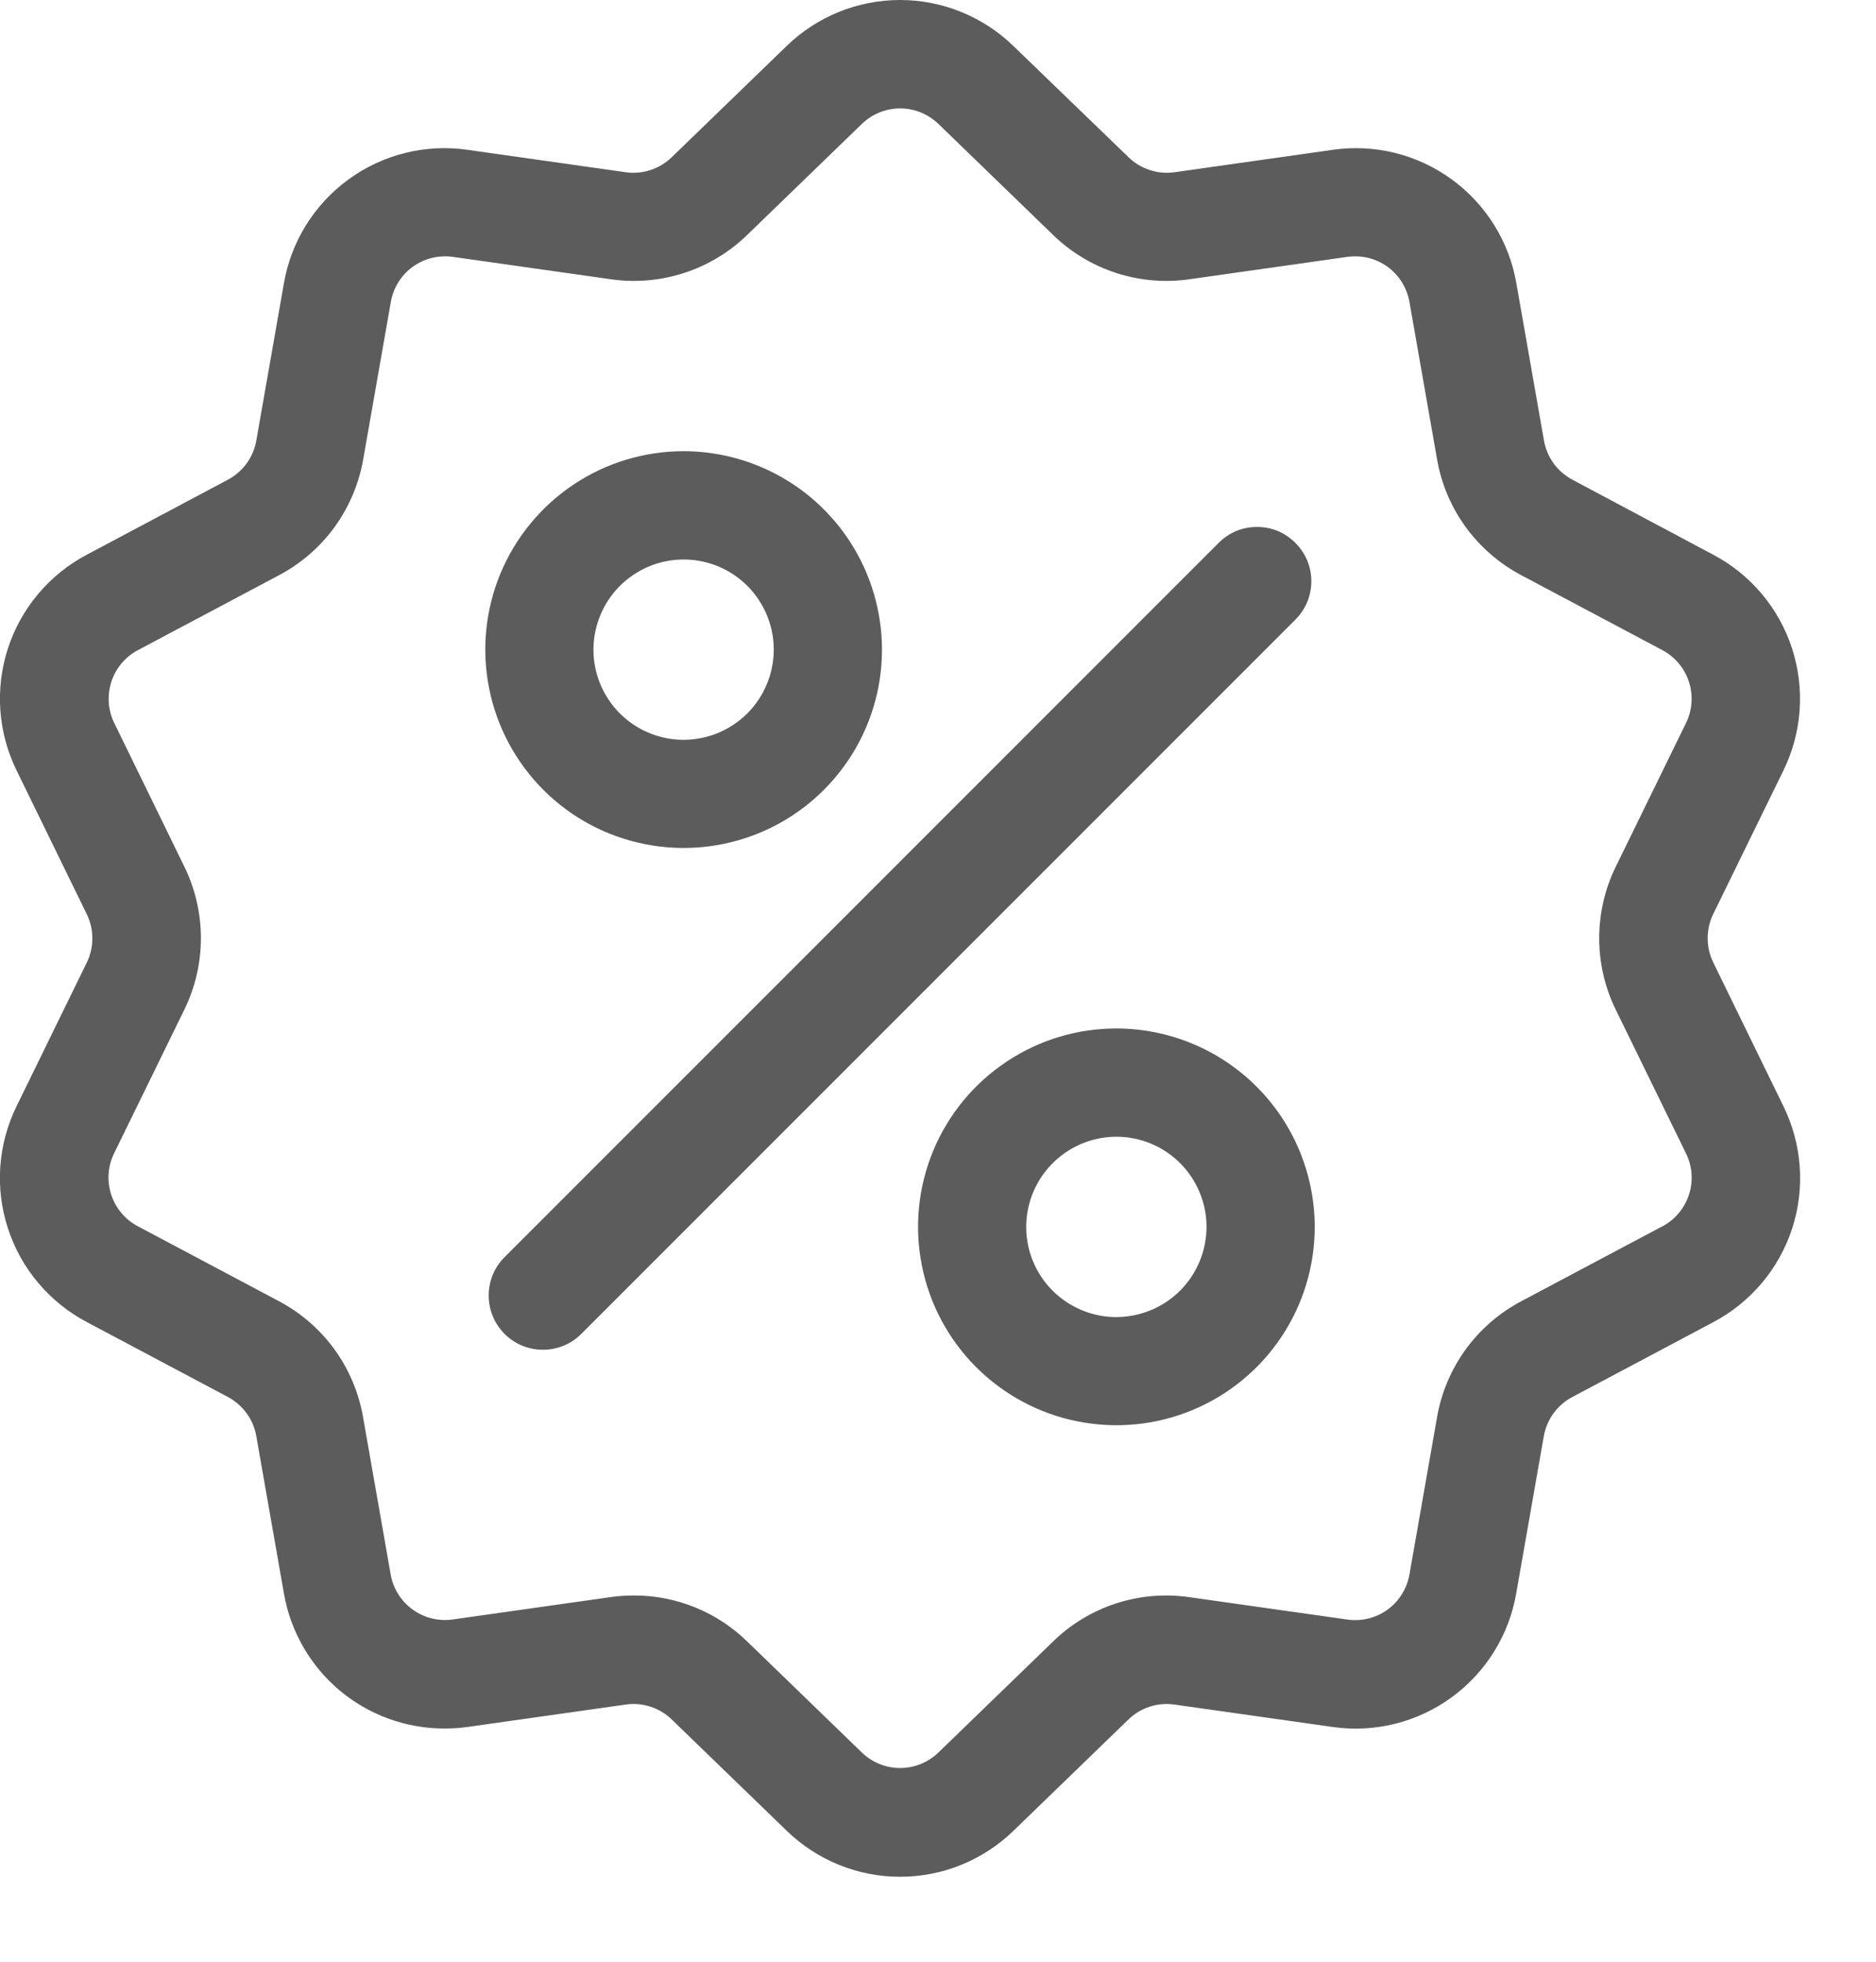 <svg width="22" height="23" viewBox="0 0 22 23" fill="none" xmlns="http://www.w3.org/2000/svg">
<path d="M20.092 11.285C20.048 11.196 20.026 11.099 20.026 11C20.026 10.901 20.048 10.804 20.092 10.715L20.913 9.036C21.133 8.589 21.169 8.075 21.015 7.601C20.861 7.128 20.529 6.734 20.088 6.502L18.441 5.625C18.354 5.579 18.278 5.513 18.22 5.434C18.162 5.354 18.123 5.261 18.106 5.164L17.783 3.324C17.699 2.833 17.426 2.395 17.023 2.102C16.62 1.809 16.119 1.685 15.626 1.757L13.776 2.019C13.678 2.033 13.578 2.025 13.485 1.994C13.39 1.964 13.305 1.912 13.234 1.843L11.888 0.543C11.531 0.195 11.053 0 10.555 0C10.056 0 9.578 0.195 9.221 0.543L7.878 1.843C7.807 1.912 7.721 1.964 7.627 1.994C7.533 2.025 7.434 2.033 7.336 2.019L5.486 1.757C4.993 1.685 4.492 1.809 4.089 2.102C3.686 2.395 3.413 2.833 3.329 3.324L3.006 5.164C2.989 5.261 2.95 5.354 2.892 5.434C2.834 5.513 2.758 5.579 2.671 5.625L1.021 6.502C0.58 6.734 0.247 7.129 0.093 7.602C-0.061 8.076 -0.024 8.591 0.197 9.038L1.017 10.717C1.061 10.806 1.083 10.903 1.083 11.002C1.083 11.101 1.061 11.198 1.017 11.287L0.196 12.966C-0.024 13.413 -0.062 13.928 0.093 14.402C0.247 14.876 0.58 15.27 1.021 15.502L2.671 16.378C2.758 16.424 2.834 16.49 2.892 16.57C2.95 16.649 2.989 16.742 3.006 16.839L3.329 18.679C3.405 19.123 3.636 19.526 3.98 19.817C4.325 20.107 4.761 20.266 5.212 20.266C5.304 20.266 5.396 20.26 5.487 20.247L7.337 19.985C7.435 19.971 7.534 19.979 7.628 20.01C7.722 20.04 7.808 20.092 7.879 20.161L9.222 21.461C9.579 21.809 10.057 22.004 10.556 22.004C11.054 22.004 11.532 21.809 11.889 21.461L13.232 20.161C13.303 20.092 13.389 20.04 13.482 20.01C13.576 19.979 13.676 19.971 13.774 19.985L15.624 20.247C16.117 20.319 16.618 20.195 17.021 19.902C17.424 19.609 17.697 19.171 17.781 18.68L18.104 16.84C18.121 16.743 18.16 16.65 18.218 16.57C18.276 16.491 18.352 16.425 18.439 16.379L20.089 15.503C20.53 15.271 20.863 14.876 21.017 14.403C21.171 13.929 21.133 13.414 20.913 12.967L20.092 11.285ZM19.492 14.379L17.842 15.255C17.584 15.391 17.36 15.585 17.188 15.821C17.017 16.058 16.901 16.33 16.852 16.618L16.529 18.458C16.5 18.624 16.408 18.773 16.272 18.872C16.135 18.971 15.966 19.012 15.799 18.988L13.949 18.726C13.66 18.684 13.366 18.709 13.088 18.799C12.811 18.889 12.558 19.042 12.349 19.246L11.006 20.546C10.885 20.663 10.724 20.729 10.556 20.729C10.388 20.729 10.226 20.663 10.106 20.546L8.763 19.246C8.408 18.899 7.931 18.705 7.434 18.706C7.343 18.706 7.251 18.712 7.161 18.725L5.311 18.987C5.144 19.011 4.975 18.97 4.838 18.87C4.702 18.771 4.609 18.623 4.581 18.457L4.258 16.617C4.208 16.329 4.093 16.056 3.922 15.82C3.75 15.584 3.526 15.39 3.268 15.254L1.618 14.378C1.469 14.3 1.356 14.166 1.304 14.006C1.252 13.845 1.264 13.671 1.339 13.52L2.16 11.841C2.289 11.579 2.356 11.291 2.356 10.999C2.356 10.707 2.289 10.419 2.16 10.157L1.341 8.479C1.266 8.328 1.254 8.154 1.306 7.993C1.358 7.833 1.471 7.699 1.62 7.621L3.27 6.745C3.528 6.609 3.752 6.415 3.924 6.179C4.095 5.942 4.21 5.67 4.26 5.382L4.583 3.542C4.611 3.376 4.704 3.227 4.84 3.128C4.977 3.029 5.146 2.988 5.313 3.012L7.163 3.274C7.452 3.316 7.746 3.29 8.023 3.2C8.301 3.11 8.554 2.957 8.763 2.754L10.106 1.454C10.226 1.337 10.388 1.271 10.556 1.271C10.724 1.271 10.885 1.337 11.006 1.454L12.349 2.754C12.558 2.957 12.811 3.11 13.088 3.2C13.366 3.29 13.66 3.316 13.949 3.274L15.799 3.012C15.966 2.988 16.135 3.029 16.272 3.128C16.408 3.227 16.5 3.376 16.529 3.542L16.852 5.382C16.901 5.67 17.017 5.943 17.188 6.179C17.36 6.415 17.584 6.609 17.842 6.745L19.492 7.621C19.641 7.699 19.754 7.833 19.806 7.993C19.858 8.154 19.846 8.328 19.771 8.479L18.95 10.158C18.821 10.42 18.754 10.708 18.754 11C18.754 11.292 18.821 11.58 18.95 11.842L19.771 13.521C19.846 13.672 19.859 13.846 19.807 14.006C19.755 14.167 19.643 14.3 19.494 14.379H19.492Z" fill="#5C5C5C"/>
<path d="M15.191 6.365C15.132 6.306 15.062 6.258 14.985 6.226C14.908 6.194 14.825 6.178 14.741 6.178C14.657 6.178 14.575 6.194 14.497 6.226C14.42 6.258 14.35 6.306 14.291 6.365L5.917 14.739C5.858 14.798 5.811 14.868 5.779 14.945C5.747 15.023 5.731 15.105 5.731 15.189C5.731 15.273 5.747 15.355 5.779 15.432C5.811 15.51 5.858 15.58 5.917 15.639C5.976 15.698 6.046 15.745 6.123 15.777C6.201 15.809 6.283 15.825 6.367 15.825C6.451 15.825 6.533 15.809 6.611 15.777C6.688 15.745 6.758 15.698 6.817 15.639L15.191 7.265C15.25 7.206 15.297 7.136 15.33 7.059C15.362 6.981 15.378 6.899 15.378 6.815C15.378 6.731 15.362 6.649 15.33 6.571C15.297 6.494 15.25 6.424 15.191 6.365Z" fill="#5C5C5C"/>
<path d="M8.017 5.29C7.557 5.29 7.107 5.426 6.725 5.682C6.342 5.938 6.044 6.301 5.868 6.726C5.692 7.151 5.646 7.619 5.736 8.07C5.825 8.521 6.047 8.935 6.372 9.261C6.697 9.586 7.112 9.808 7.563 9.897C8.014 9.987 8.482 9.941 8.907 9.765C9.332 9.589 9.695 9.291 9.951 8.908C10.207 8.526 10.343 8.076 10.343 7.616C10.342 6.999 10.097 6.408 9.661 5.972C9.225 5.536 8.634 5.291 8.017 5.29ZM8.017 8.674C7.808 8.674 7.604 8.612 7.43 8.496C7.256 8.38 7.12 8.215 7.04 8.021C6.96 7.828 6.939 7.616 6.98 7.411C7.021 7.206 7.122 7.017 7.269 6.87C7.417 6.722 7.606 6.621 7.811 6.58C8.016 6.54 8.228 6.56 8.421 6.64C8.615 6.72 8.78 6.856 8.896 7.03C9.012 7.204 9.074 7.408 9.074 7.617C9.073 7.897 8.962 8.166 8.764 8.364C8.566 8.562 8.297 8.673 8.017 8.674Z" fill="#5C5C5C"/>
<path d="M13.092 12.058C12.632 12.058 12.182 12.194 11.8 12.45C11.417 12.706 11.119 13.069 10.943 13.494C10.767 13.919 10.721 14.387 10.811 14.838C10.9 15.289 11.122 15.703 11.447 16.029C11.773 16.354 12.187 16.576 12.638 16.665C13.089 16.755 13.557 16.709 13.982 16.533C14.407 16.357 14.77 16.059 15.026 15.676C15.282 15.294 15.418 14.844 15.418 14.384C15.417 13.767 15.172 13.176 14.736 12.74C14.3 12.304 13.709 12.059 13.092 12.058ZM13.092 15.442C12.883 15.442 12.679 15.38 12.505 15.264C12.331 15.148 12.195 14.983 12.115 14.79C12.035 14.596 12.014 14.384 12.055 14.179C12.096 13.974 12.197 13.785 12.345 13.638C12.492 13.49 12.681 13.389 12.886 13.348C13.091 13.307 13.303 13.328 13.496 13.408C13.69 13.488 13.855 13.624 13.971 13.798C14.087 13.972 14.149 14.176 14.149 14.385C14.148 14.665 14.037 14.934 13.839 15.132C13.641 15.33 13.372 15.441 13.092 15.442Z" fill="#5C5C5C"/>
</svg>
